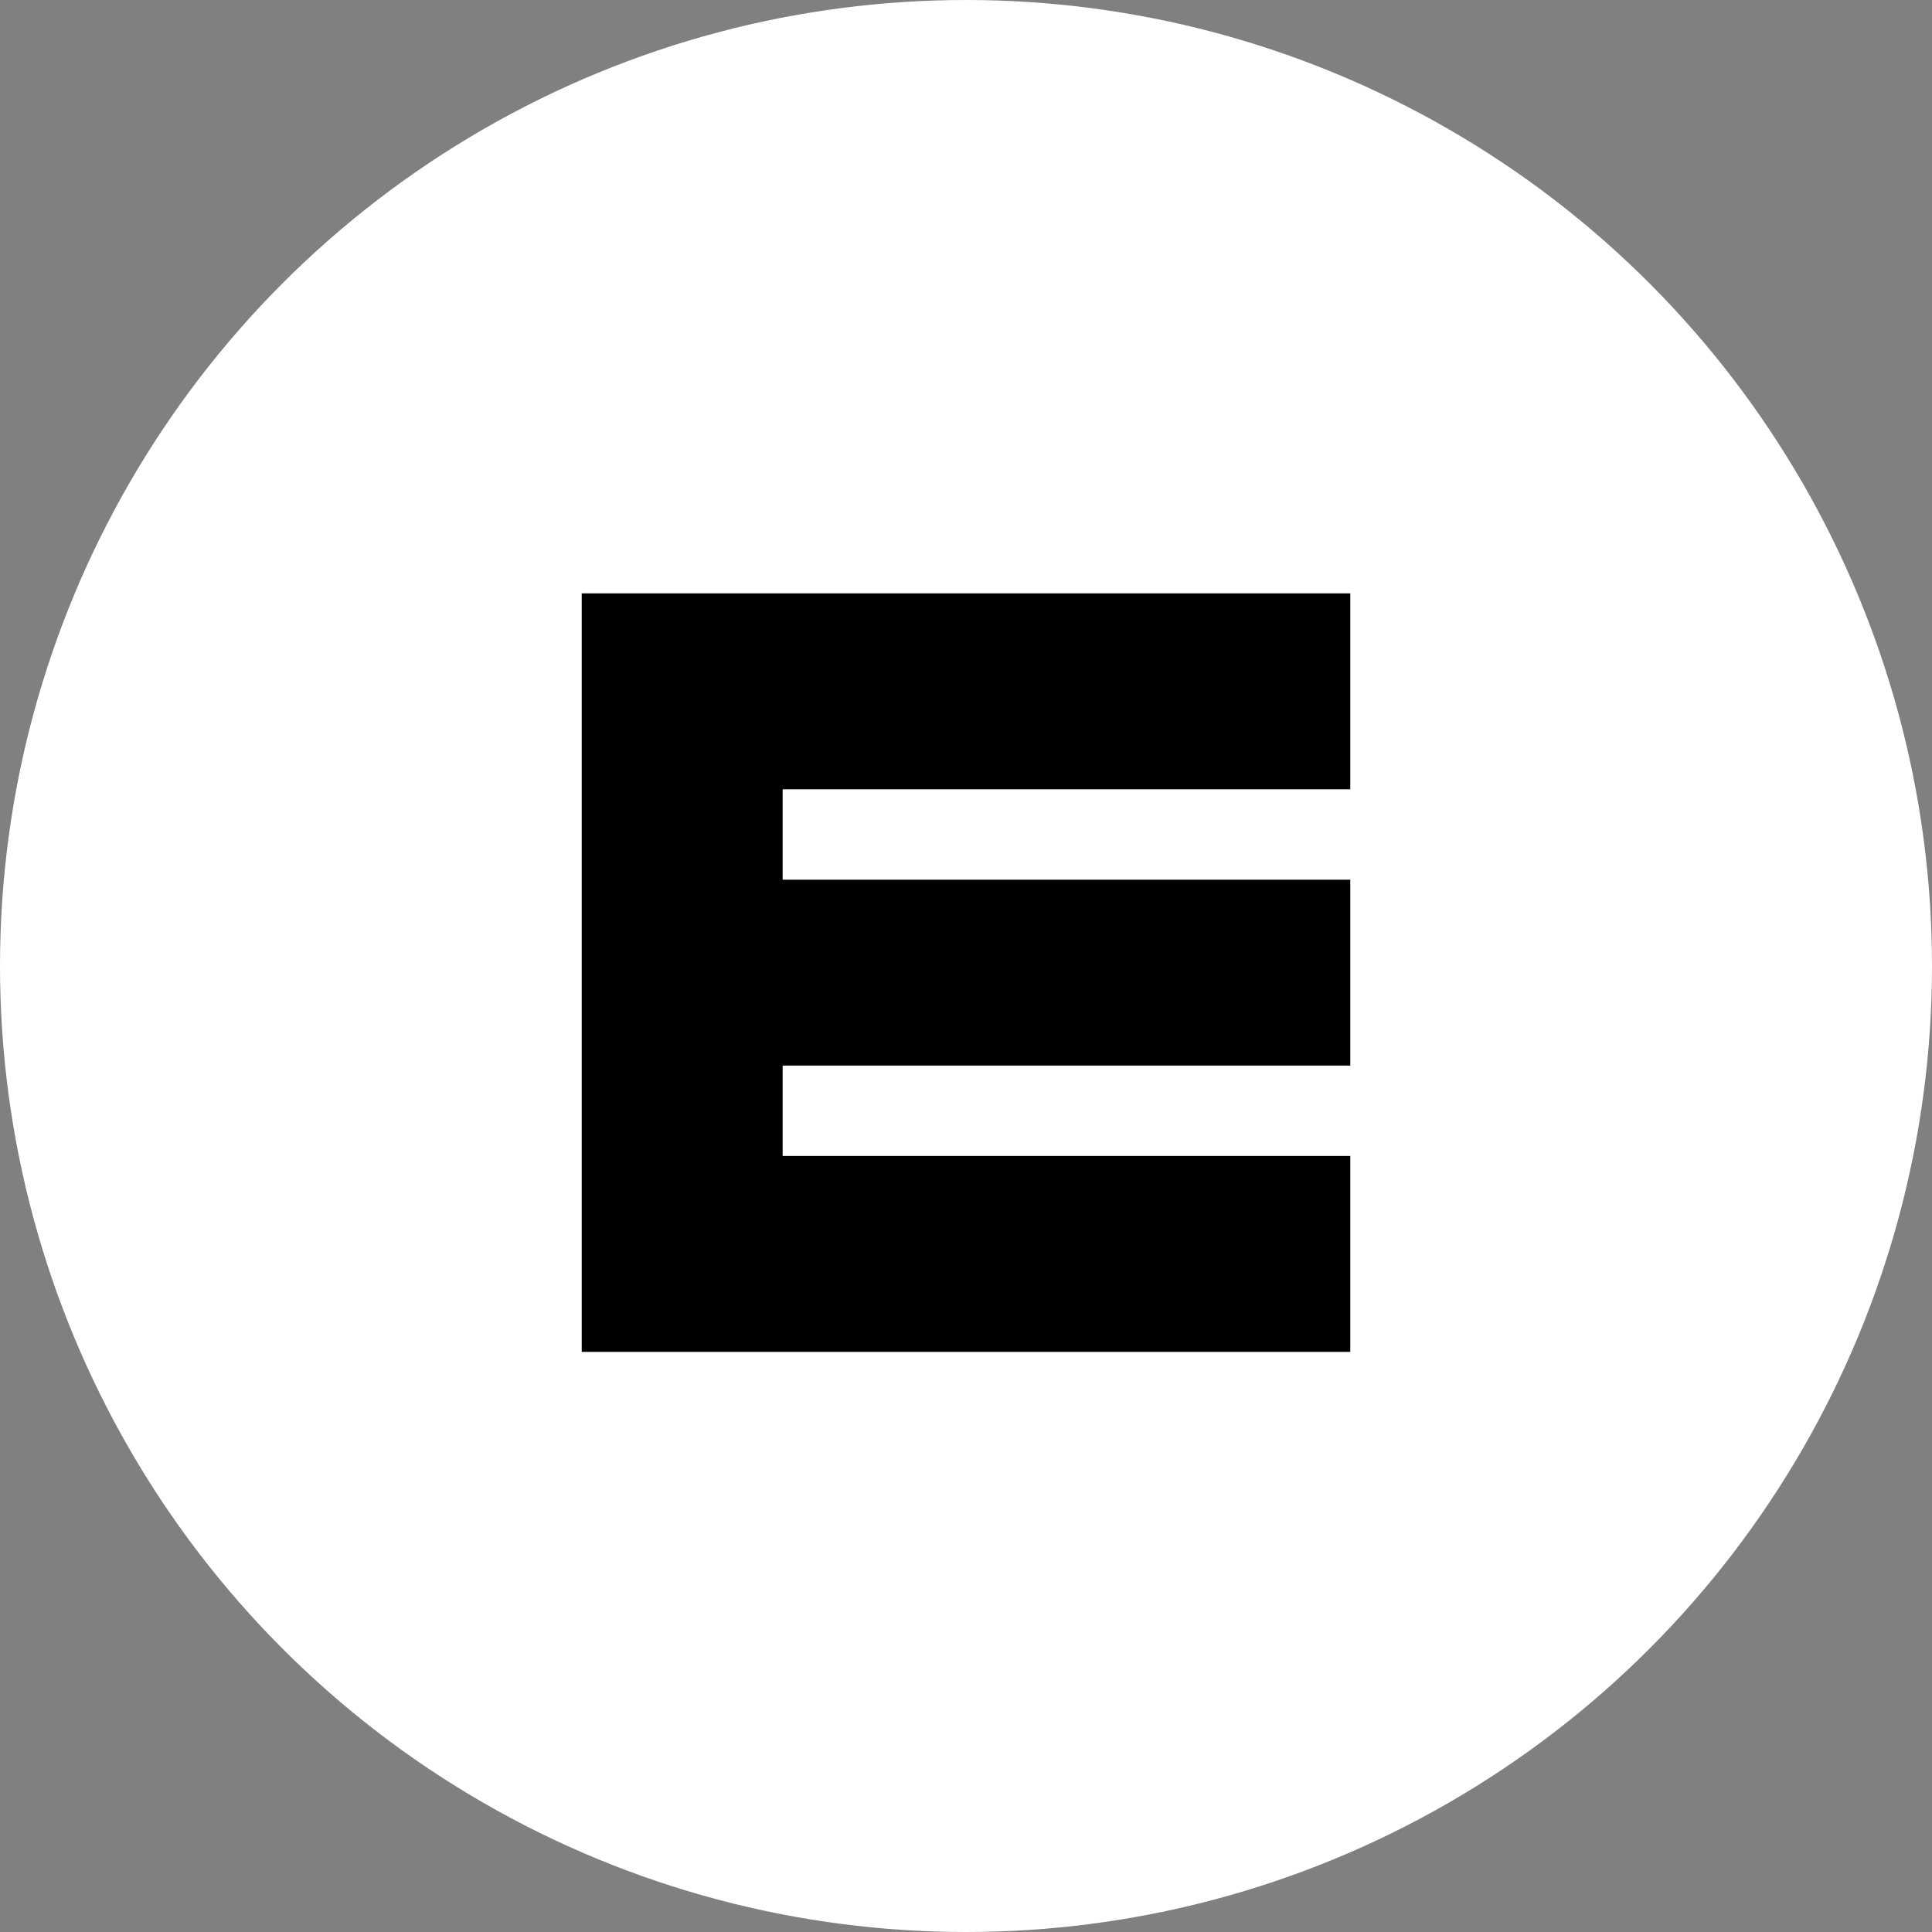 <?xml version="1.0" encoding="UTF-8"?><svg id="Layer_1" xmlns="http://www.w3.org/2000/svg" viewBox="0 0 300 300"><rect x="0" y="0" width="300" height="300" fill="#808080" stroke="none"/><defs><style>.cls-1{fill:#000;}.cls-1,.cls-2{stroke-width:0px;}.cls-2{fill:#fff;}</style></defs><circle class="cls-2" cx="150" cy="150" r="150"/><polygon class="cls-1" points="209.67 122.56 121.53 122.56 121.53 136.6 209.67 136.6 209.67 165.46 121.53 165.46 121.53 179.5 209.67 179.5 209.67 209.92 90.33 209.92 90.33 92.14 209.67 92.14 209.67 122.56"/></svg>